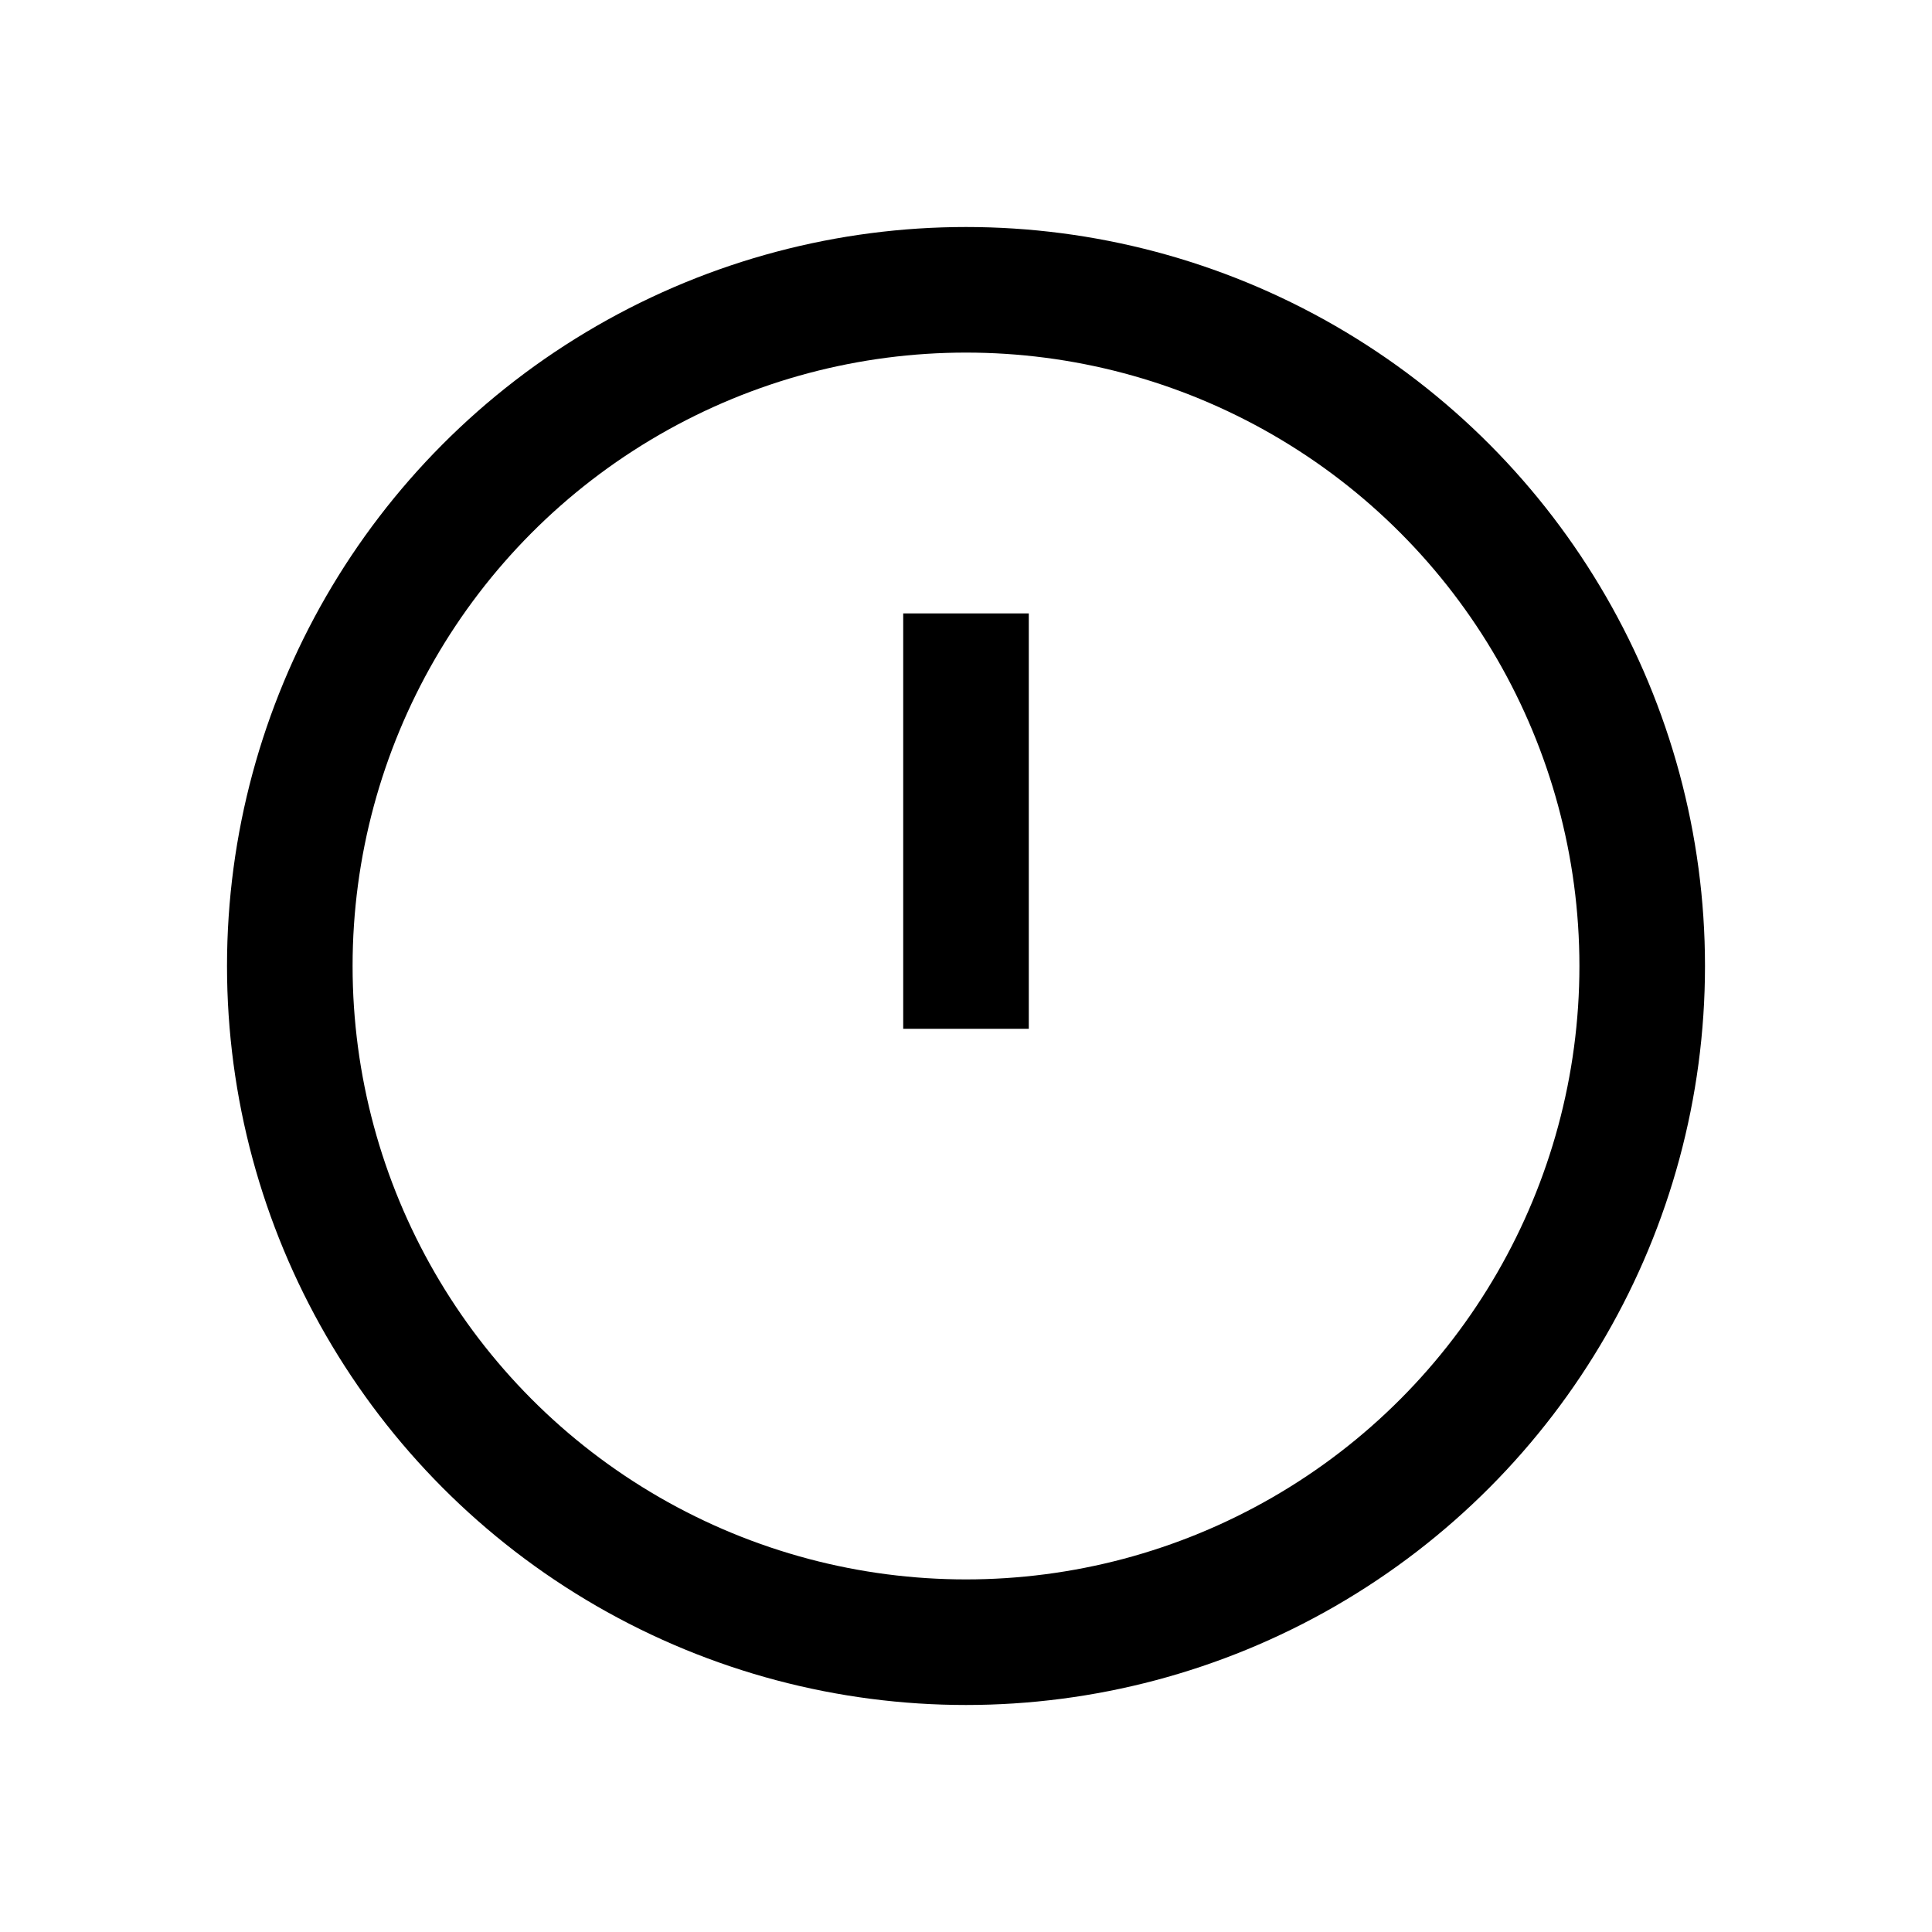 <svg xmlns="http://www.w3.org/2000/svg" width="20" height="20" fill="none" viewBox="0 0 20 20">
  <circle cx="10" cy="10" r="7" stroke="currentColor" stroke-width="1.3"/>
  <path stroke="currentColor" stroke-linecap="square" stroke-width="1.3" d="M10 10V7"/>
</svg>
